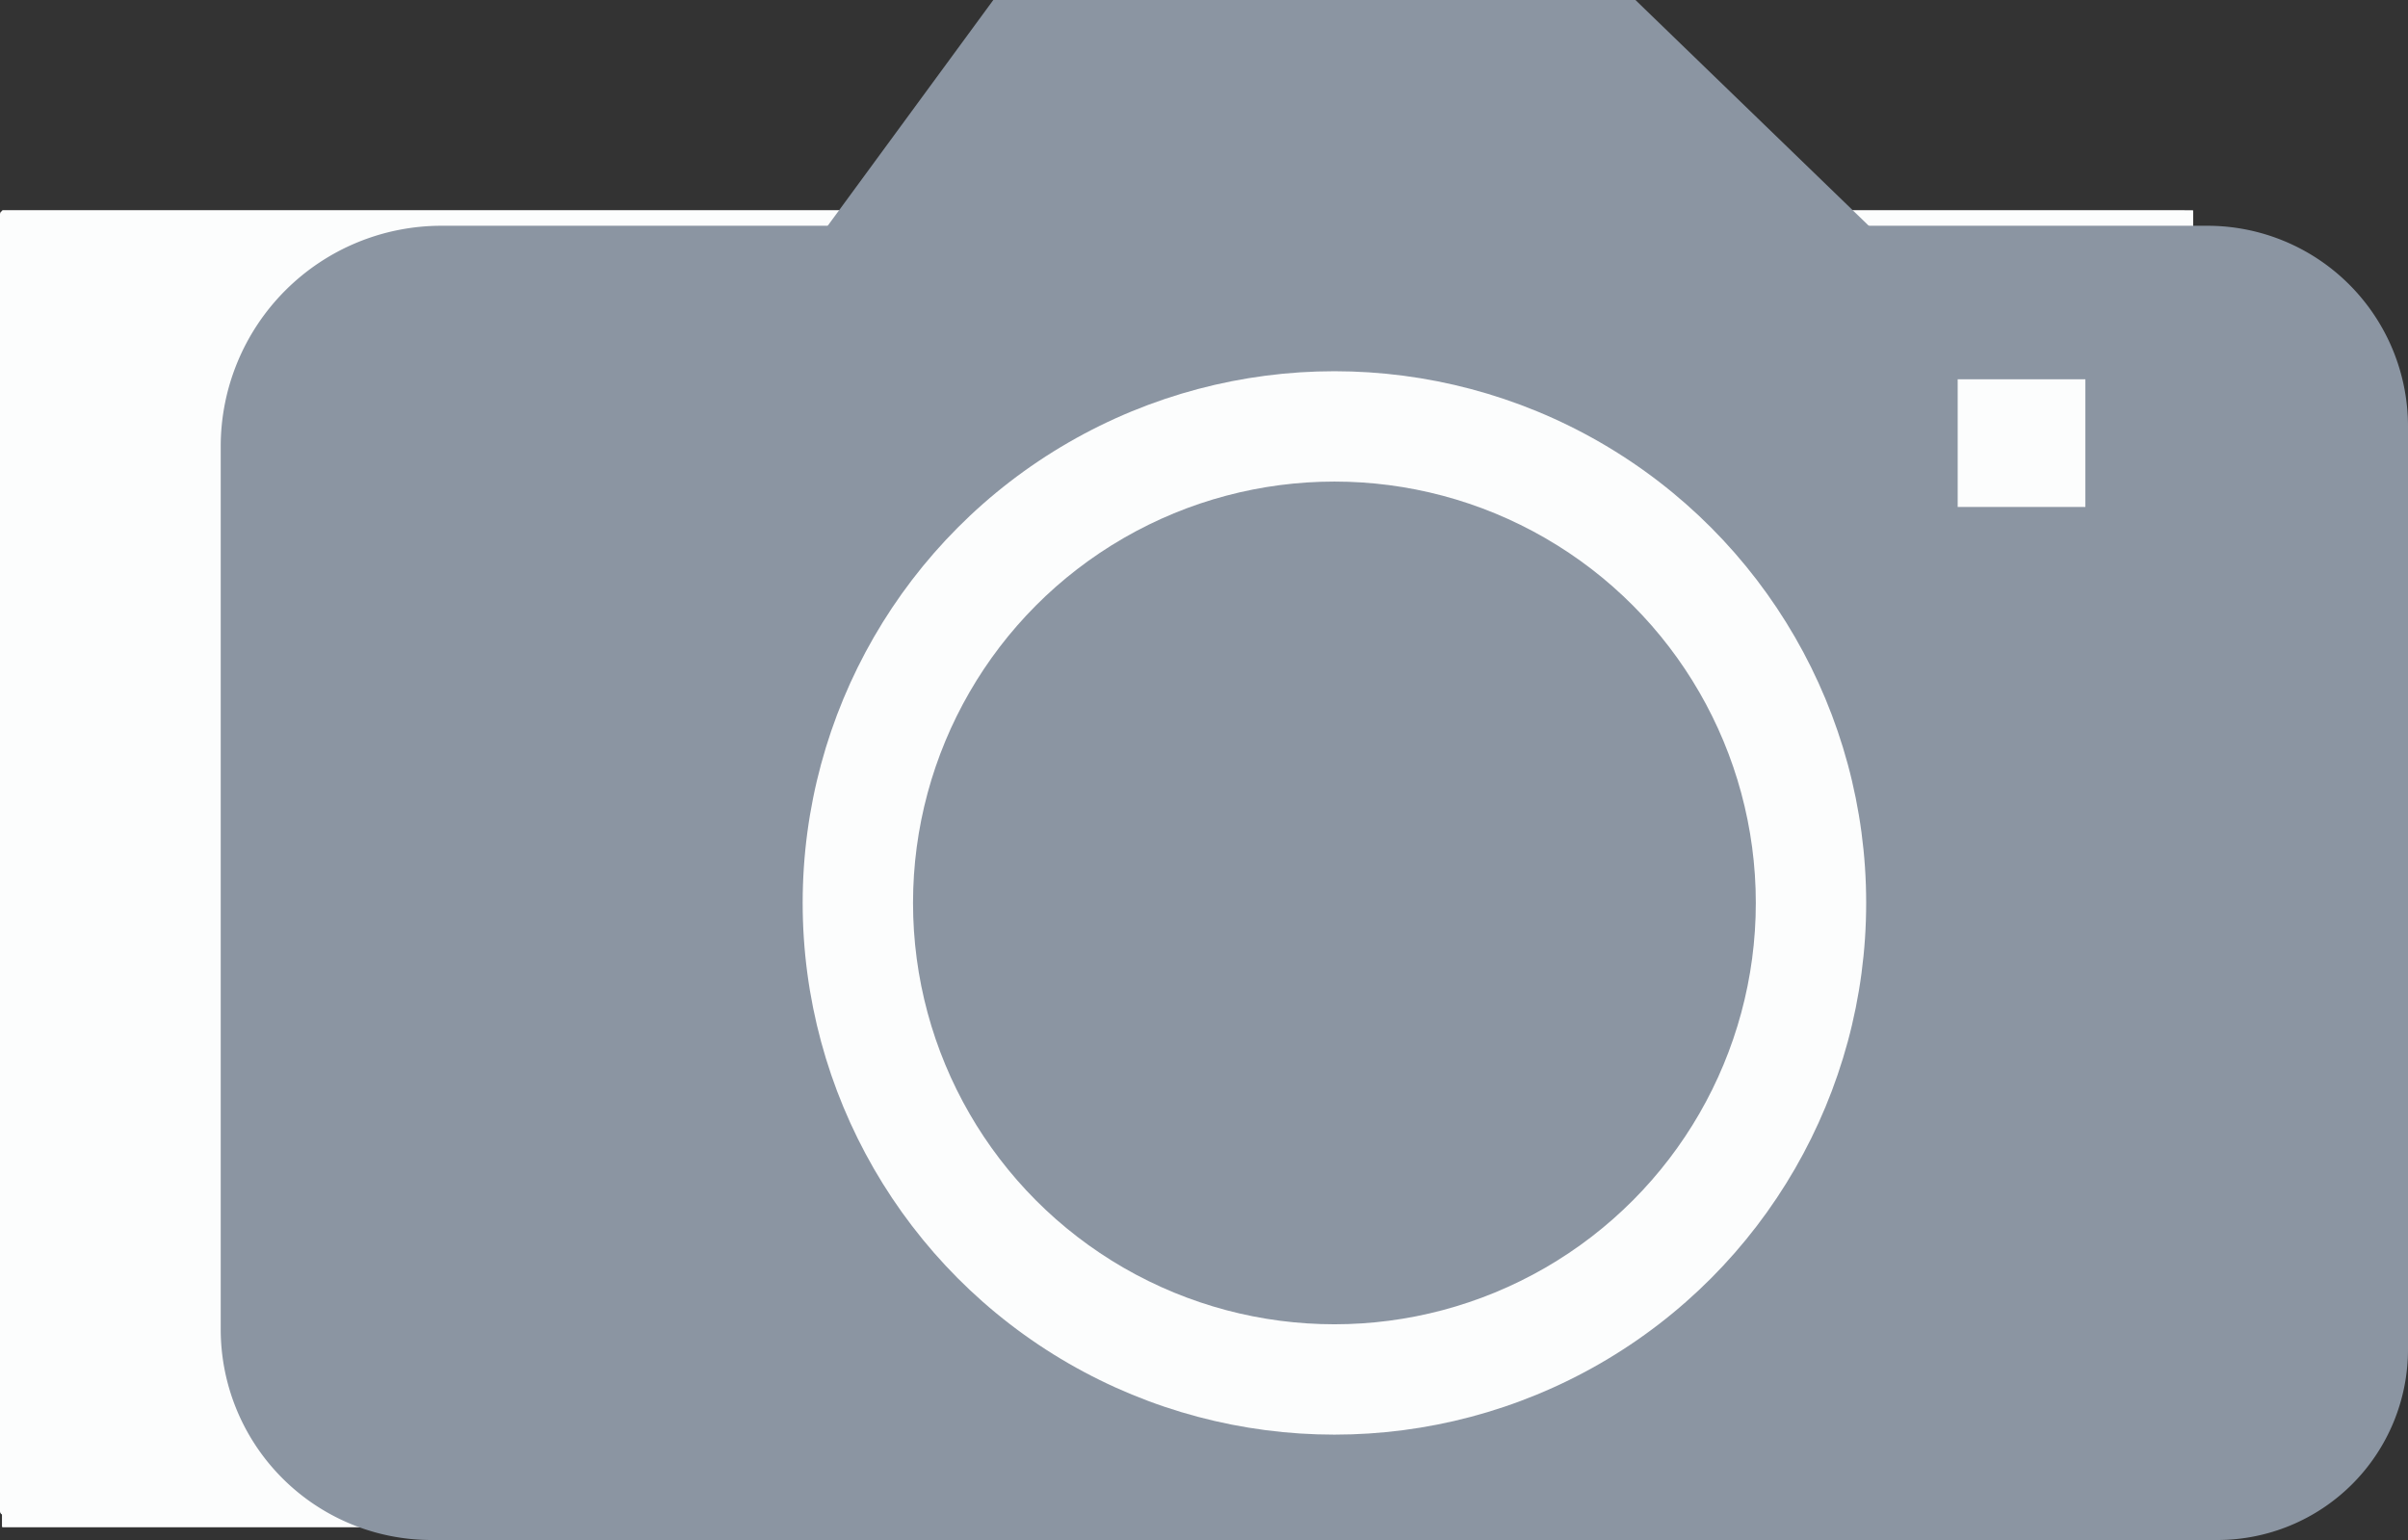 <?xml version="1.0" encoding="UTF-8" standalone="no"?>
<!-- Created with Inkscape (http://www.inkscape.org/) -->

<svg
   width="85.161mm"
   height="54.468mm"
   viewBox="0 0 85.161 54.468"
   version="1.1"
   id="svg5549"
   inkscape:version="1.2 (dc2aedaf03, 2022-05-15)"
   sodipodi:docname="camera.svg"
   xmlns:inkscape="http://www.inkscape.org/namespaces/inkscape"
   xmlns:sodipodi="http://sodipodi.sourceforge.net/DTD/sodipodi-0.dtd"
   xmlns="http://www.w3.org/2000/svg"
   xmlns:svg="http://www.w3.org/2000/svg">
  <rect x="0" y="0" width="85.161" height="54.468" fill="#333333" stroke="none"/>
  <sodipodi:namedview
     id="namedview5551"
     pagecolor="#ffffff"
     bordercolor="#000000"
     borderopacity="0.25"
     inkscape:showpageshadow="2"
     inkscape:pageopacity="0.0"
     inkscape:pagecheckerboard="0"
     inkscape:deskcolor="#d1d1d1"
     inkscape:document-units="mm"
     showgrid="false"
     inkscape:zoom="0.74564394"
     inkscape:cx="183.06325"
     inkscape:cy="22.799086"
     inkscape:window-width="1920"
     inkscape:window-height="1017"
     inkscape:window-x="1912"
     inkscape:window-y="337"
     inkscape:window-maximized="1"
     inkscape:current-layer="layer1" />
  <defs
     id="defs5546">
    <inkscape:path-effect
       effect="fillet_chamfer"
       id="path-effect12249"
       is_visible="true"
       lpeversion="1"
       nodesatellites_param="F,0,0,1,0,1.058,0,1 @ F,0,0,1,0,1.058,0,1 @ F,0,0,1,0,1.058,0,1 @ F,0,0,1,0,1.058,0,1"
       unit="px"
       method="auto"
       mode="F"
       radius="4"
       chamfer_steps="1"
       flexible="false"
       use_knot_distance="true"
       apply_no_radius="true"
       apply_with_radius="true"
       only_selected="false"
       hide_knots="false" />
    <inkscape:perspective
       sodipodi:type="inkscape:persp3d"
       inkscape:vp_x="0 : -94.032244 : 1"
       inkscape:vp_y="0 : 999.99995 : 0"
       inkscape:vp_z="210.00001 : -94.032244 : 1"
       inkscape:persp3d-origin="105.00001 : -143.53224 : 1"
       id="perspective12230" />
    <inkscape:path-effect
       effect="fillet_chamfer"
       id="path-effect11312"
       is_visible="true"
       lpeversion="1"
       nodesatellites_param="F,0,0,1,0,0,0,1 @ F,0,0,1,0,7.806,0,1 @ F,0,0,1,0,0,0,1 @ F,0,0,1,0,7.097,0,1 @ F,0,0,1,0,0,0,1 @ F,0,0,1,0,6.742,0,1 @ F,0,0,1,0,0,0,1 @ F,0,0,1,0,7.452,0,1"
       unit="px"
       method="auto"
       mode="F"
       radius="0"
       chamfer_steps="1"
       flexible="false"
       use_knot_distance="true"
       apply_no_radius="true"
       apply_with_radius="true"
       only_selected="false"
       hide_knots="false" />
  </defs>
  <g
     inkscape:label="Layer 1"
     inkscape:groupmode="layer"
     id="layer1"
     transform="translate(-51.452,-103.258)">
    <rect
       style="fill:#fcfdfd;fill-opacity:1;stroke-width:0.265"
       id="rect5553"
       width="77.355"
       height="46.129"
       x="51.452"
       y="110.71"
       ry="0.119" />
    <path
       style="fill:#fcfdfd;fill-opacity:1;stroke-width:1.341"
       d="m 194.463,505.603 v -87.844 h 146.182 146.182 v 87.844 87.844 H 340.645 194.463 Z"
       id="path5624"
       transform="scale(0.265)" />
    <path
       style="fill:#fcfdfd;fill-opacity:1;stroke-width:1.341"
       d="m 194.463,505.603 v -87.844 h 146.182 146.182 v 87.844 87.844 H 340.645 194.463 Z"
       id="path5626"
       transform="scale(0.265)" />
    <path
       style="fill:#fcfdfd;fill-opacity:1;stroke-width:1.341"
       d="m 194.463,505.603 v -87.844 h 146.182 146.182 v 87.844 87.844 H 340.645 194.463 Z"
       id="path5628"
       transform="scale(0.265)" />
    <path
       style="fill:#8b95a2;fill-opacity:1;fill-rule:evenodd;stroke-width:0.355"
       d="m 59.258,134.484 0,-15.435 a 7.806,7.806 135 0 1 7.806,-7.806 h 30.871 31.581 a 7.097,7.097 45 0 1 7.097,7.097 l 0,16.145 v 16.5 a 6.742,6.742 135 0 1 -6.742,6.742 H 97.935 66.71 a 7.452,7.452 45 0 1 -7.452,-7.452 z"
       id="path5630"
       inkscape:path-effect="#path-effect11312"
       inkscape:original-d="M 59.258064,134.48387 V 111.24194 H 97.935482 136.6129 v 23.24193 23.24194 H 97.935482 59.258064 Z" />
    <circle
       style="fill:#fcfdfd;fill-opacity:1;fill-rule:evenodd;stroke-width:0.319"
       id="path11420"
       cx="98.645"
       cy="135.194"
       r="18.806" />
    <circle
       style="fill:#8b95a2;fill-opacity:1;fill-rule:evenodd;stroke-width:0.253"
       id="path11420-1"
       cx="98.645"
       cy="135.194"
       r="14.903"
       inkscape:transform-center-x="-4.2178988"
       inkscape:transform-center-y="-5.34268" />
    <path
       id="rect12170"
       style="fill:#8b95a2;fill-rule:evenodd;stroke-width:0.2"
       d="m 86.581,103.258 h 22.71 l 11,10.645 H 78.774 Z"
       sodipodi:nodetypes="ccccc" />
    <path
       style="fill:#8b95a2;fill-opacity:1;fill-rule:evenodd;stroke-width:0.265"
       id="rect12247"
       width="13.484"
       height="6.032"
       x="62.452"
       y="103.258"
       inkscape:path-effect="#path-effect12249"
       d="m 63.51,103.258 h 11.367 a 1.058,1.058 45 0 1 1.058,1.058 v 3.916 a 1.058,1.058 135 0 1 -1.058,1.058 H 63.51 a 1.058,1.058 45 0 1 -1.058,-1.058 v -3.916 a 1.058,1.058 135 0 1 1.058,-1.058 z"
       sodipodi:type="rect" />
    <rect
       style="fill:#fcfdfd;fill-opacity:1;fill-rule:evenodd;stroke-width:0.265"
       id="rect12531"
       width="4.516"
       height="4.516"
       x="120.687"
       y="116.673" />
  </g>
</svg>

